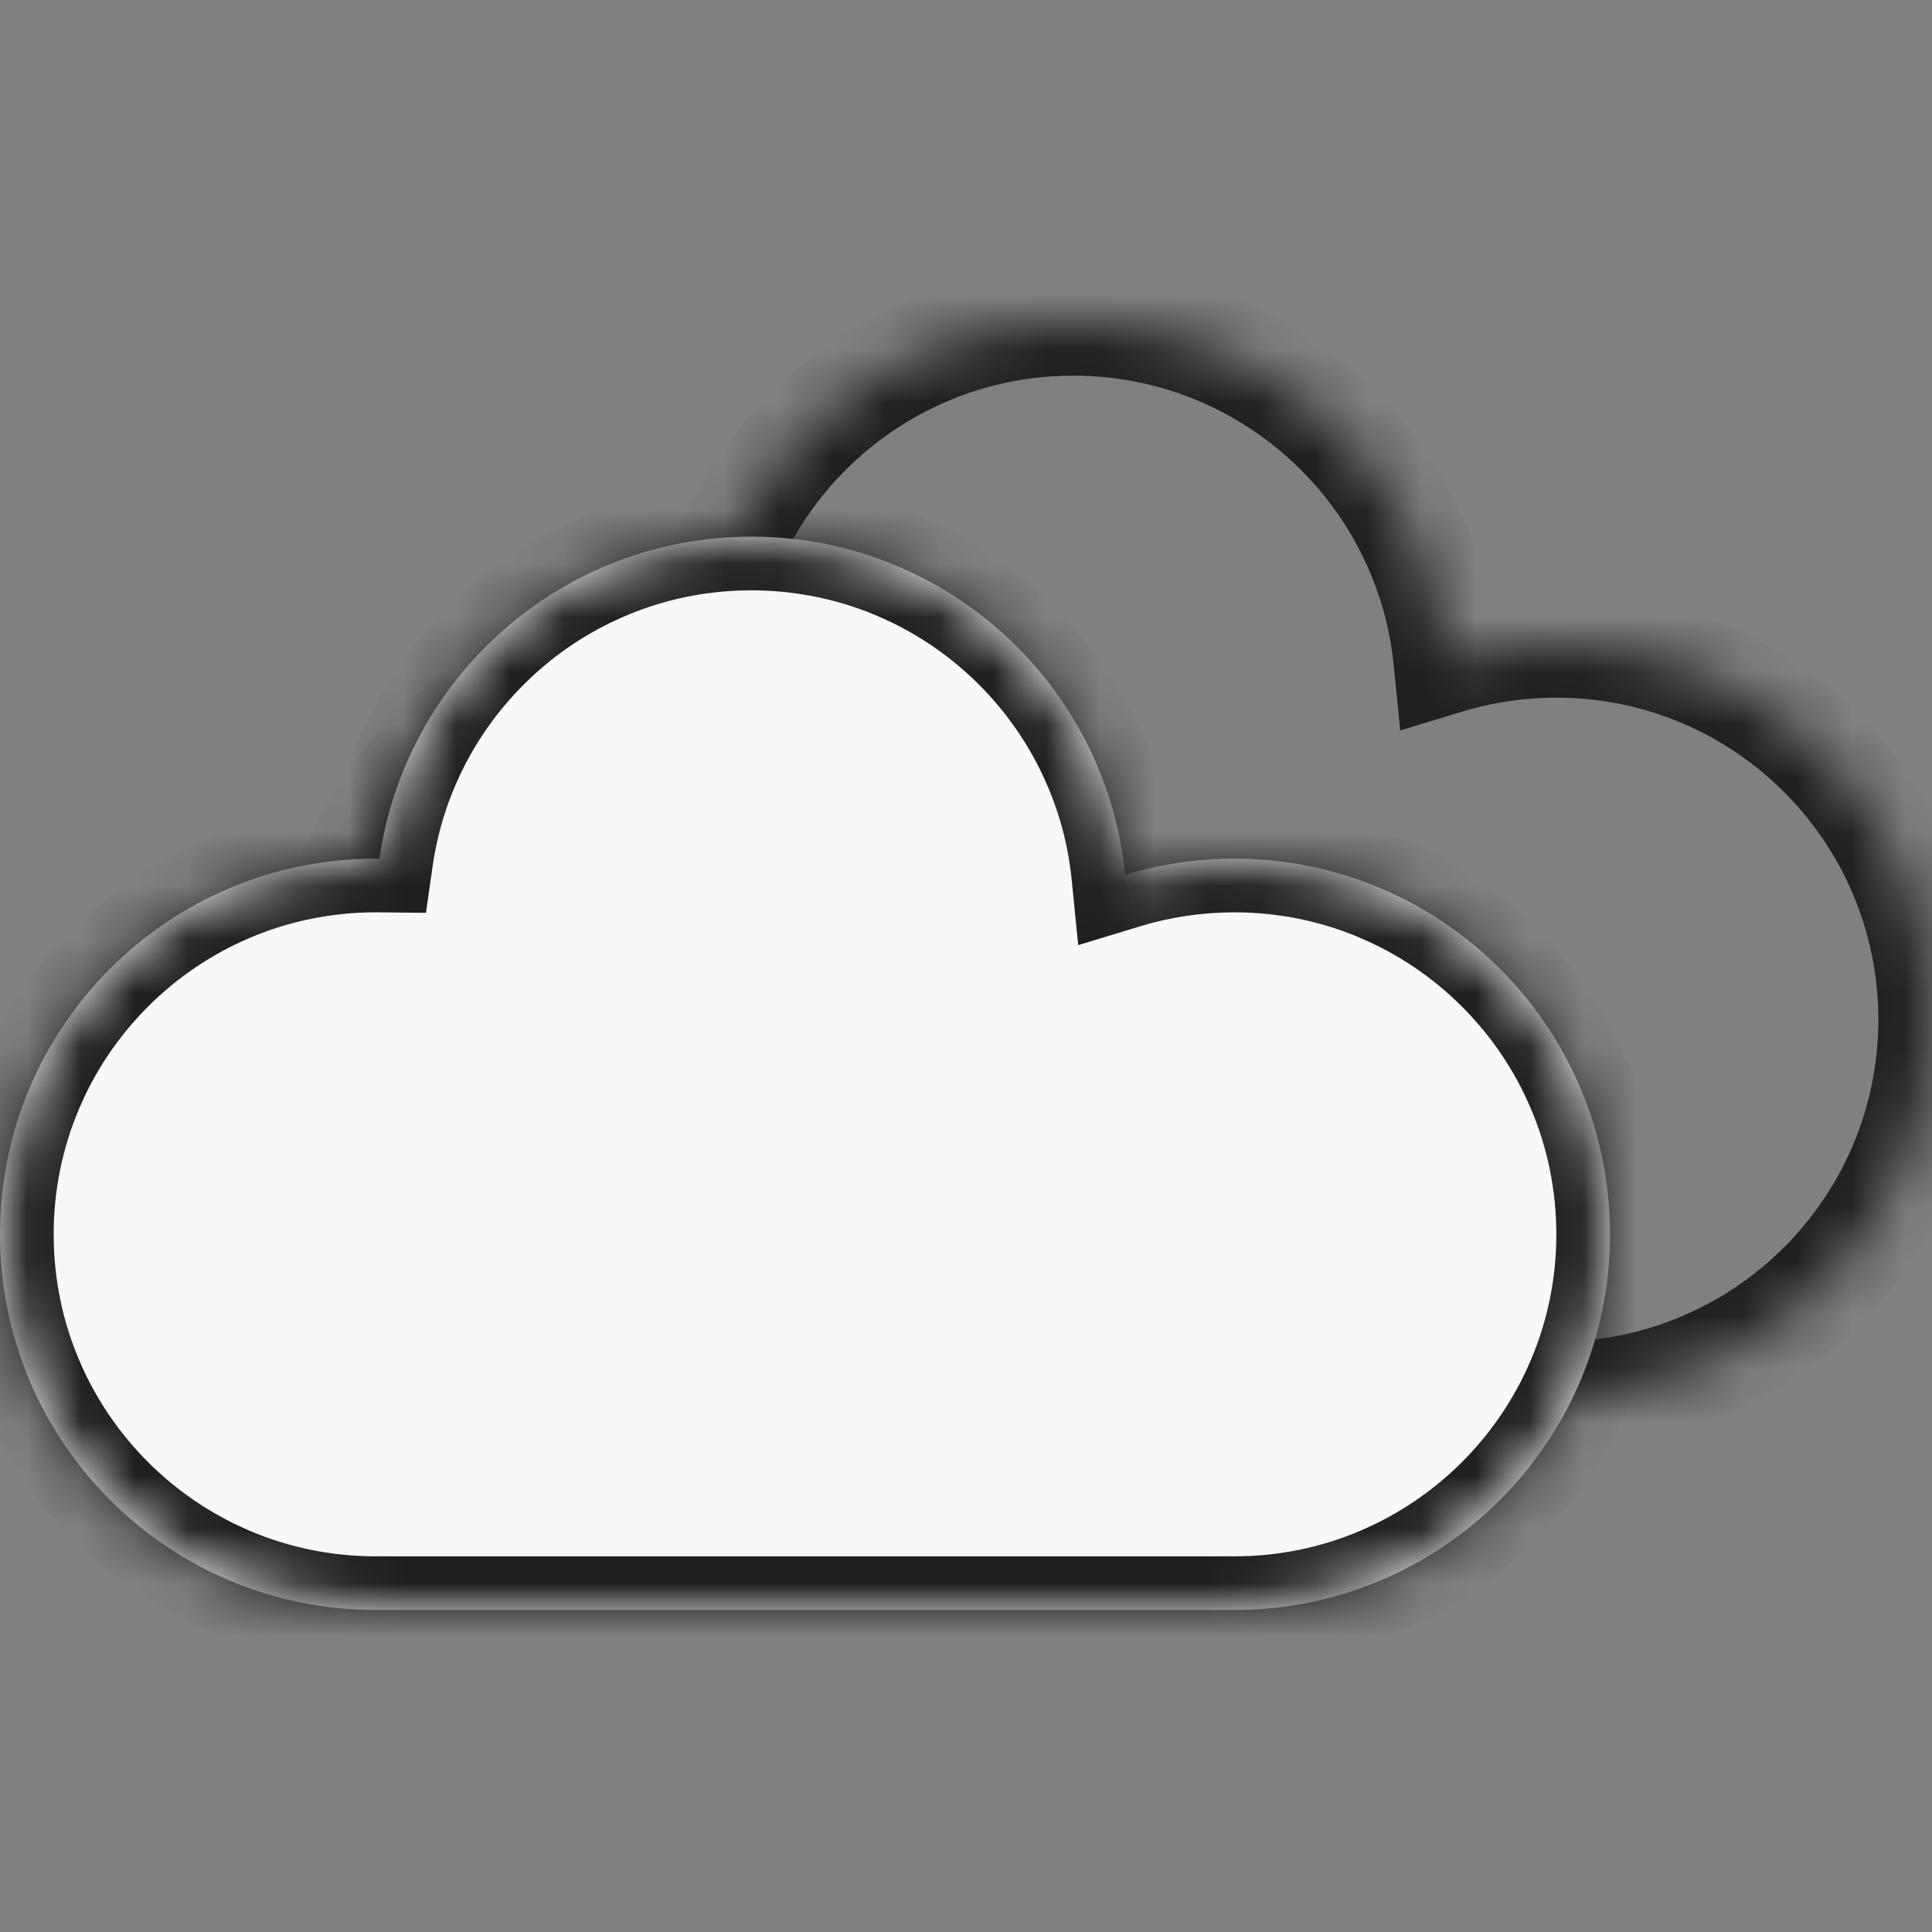 <svg width="36" height="36" viewBox="0 0 36 36" fill="none" xmlns="http://www.w3.org/2000/svg">
<rect x="0" y="0" width="36" height="36" fill="#808080" stroke="none"/>
<mask id="path-1-inside-1_197_2206" fill="white">
<path fill-rule="evenodd" clip-rule="evenodd" d="M6 19C6 22.866 9.134 26 13 26H29C32.866 26 36 22.866 36 19C36 15.134 32.866 12 29 12C28.292 12 27.609 12.105 26.965 12.3C26.614 8.763 23.63 6 20 6C16.473 6 13.556 8.608 13.071 12C13.047 12 13.024 12 13 12C9.134 12 6 15.134 6 19Z"/>
</mask>
<path d="M26.965 12.3L25.97 12.399L26.091 13.611L27.256 13.257L26.965 12.3ZM13.071 12L13.061 13L13.937 13.009L14.061 12.142L13.071 12ZM13 25C9.686 25 7 22.314 7 19H5C5 23.418 8.582 27 13 27V25ZM29 25H13V27H29V25ZM35 19C35 22.314 32.314 25 29 25V27C33.418 27 37 23.418 37 19H35ZM29 13C32.314 13 35 15.686 35 19H37C37 14.582 33.418 11 29 11V13ZM27.256 13.257C27.806 13.09 28.392 13 29 13V11C28.193 11 27.412 11.12 26.675 11.343L27.256 13.257ZM20 7C23.111 7 25.669 9.368 25.97 12.399L27.961 12.201C27.559 8.158 24.149 5 20 5V7ZM14.061 12.142C14.476 9.235 16.978 7 20 7V5C15.969 5 12.635 7.981 12.081 11.859L14.061 12.142ZM13 13C13.02 13 13.041 13 13.061 13L13.081 11C13.054 11 13.027 11 13 11V13ZM7 19C7 15.686 9.686 13 13 13V11C8.582 11 5 14.582 5 19H7Z" fill="#1F1F1F" mask="url(#path-1-inside-1_197_2206)"/>
<mask id="path-3-inside-2_197_2206" fill="white">
<path fill-rule="evenodd" clip-rule="evenodd" d="M0 23C0 26.866 3.134 30 7 30H23C26.866 30 30 26.866 30 23C30 19.134 26.866 16 23 16C22.292 16 21.609 16.105 20.965 16.3C20.614 12.763 17.63 10 14 10C10.473 10 7.556 12.608 7.071 16C7.047 16 7.024 16 7 16C3.134 16 0 19.134 0 23Z"/>
</mask>
<path fill-rule="evenodd" clip-rule="evenodd" d="M0 23C0 26.866 3.134 30 7 30H23C26.866 30 30 26.866 30 23C30 19.134 26.866 16 23 16C22.292 16 21.609 16.105 20.965 16.3C20.614 12.763 17.63 10 14 10C10.473 10 7.556 12.608 7.071 16C7.047 16 7.024 16 7 16C3.134 16 0 19.134 0 23Z" fill="#F8F8F8"/>
<path d="M20.965 16.3L19.97 16.399L20.091 17.611L21.256 17.257L20.965 16.3ZM7.071 16L7.061 17L7.937 17.009L8.061 16.142L7.071 16ZM7 29C3.686 29 1 26.314 1 23H-1C-1 27.418 2.582 31 7 31V29ZM23 29H7V31H23V29ZM29 23C29 26.314 26.314 29 23 29V31C27.418 31 31 27.418 31 23H29ZM23 17C26.314 17 29 19.686 29 23H31C31 18.582 27.418 15 23 15V17ZM21.256 17.257C21.806 17.09 22.392 17 23 17V15C22.193 15 21.412 15.12 20.675 15.343L21.256 17.257ZM14 11C17.111 11 19.669 13.368 19.97 16.399L21.961 16.201C21.559 12.158 18.149 9 14 9V11ZM8.061 16.142C8.476 13.235 10.978 11 14 11V9C9.969 9 6.635 11.981 6.081 15.859L8.061 16.142ZM7 17C7.02 17 7.041 17 7.061 17L7.081 15C7.054 15 7.027 15 7 15V17ZM1 23C1 19.686 3.686 17 7 17V15C2.582 15 -1 18.582 -1 23H1Z" fill="#1F1F1F" mask="url(#path-3-inside-2_197_2206)"/>
</svg>
